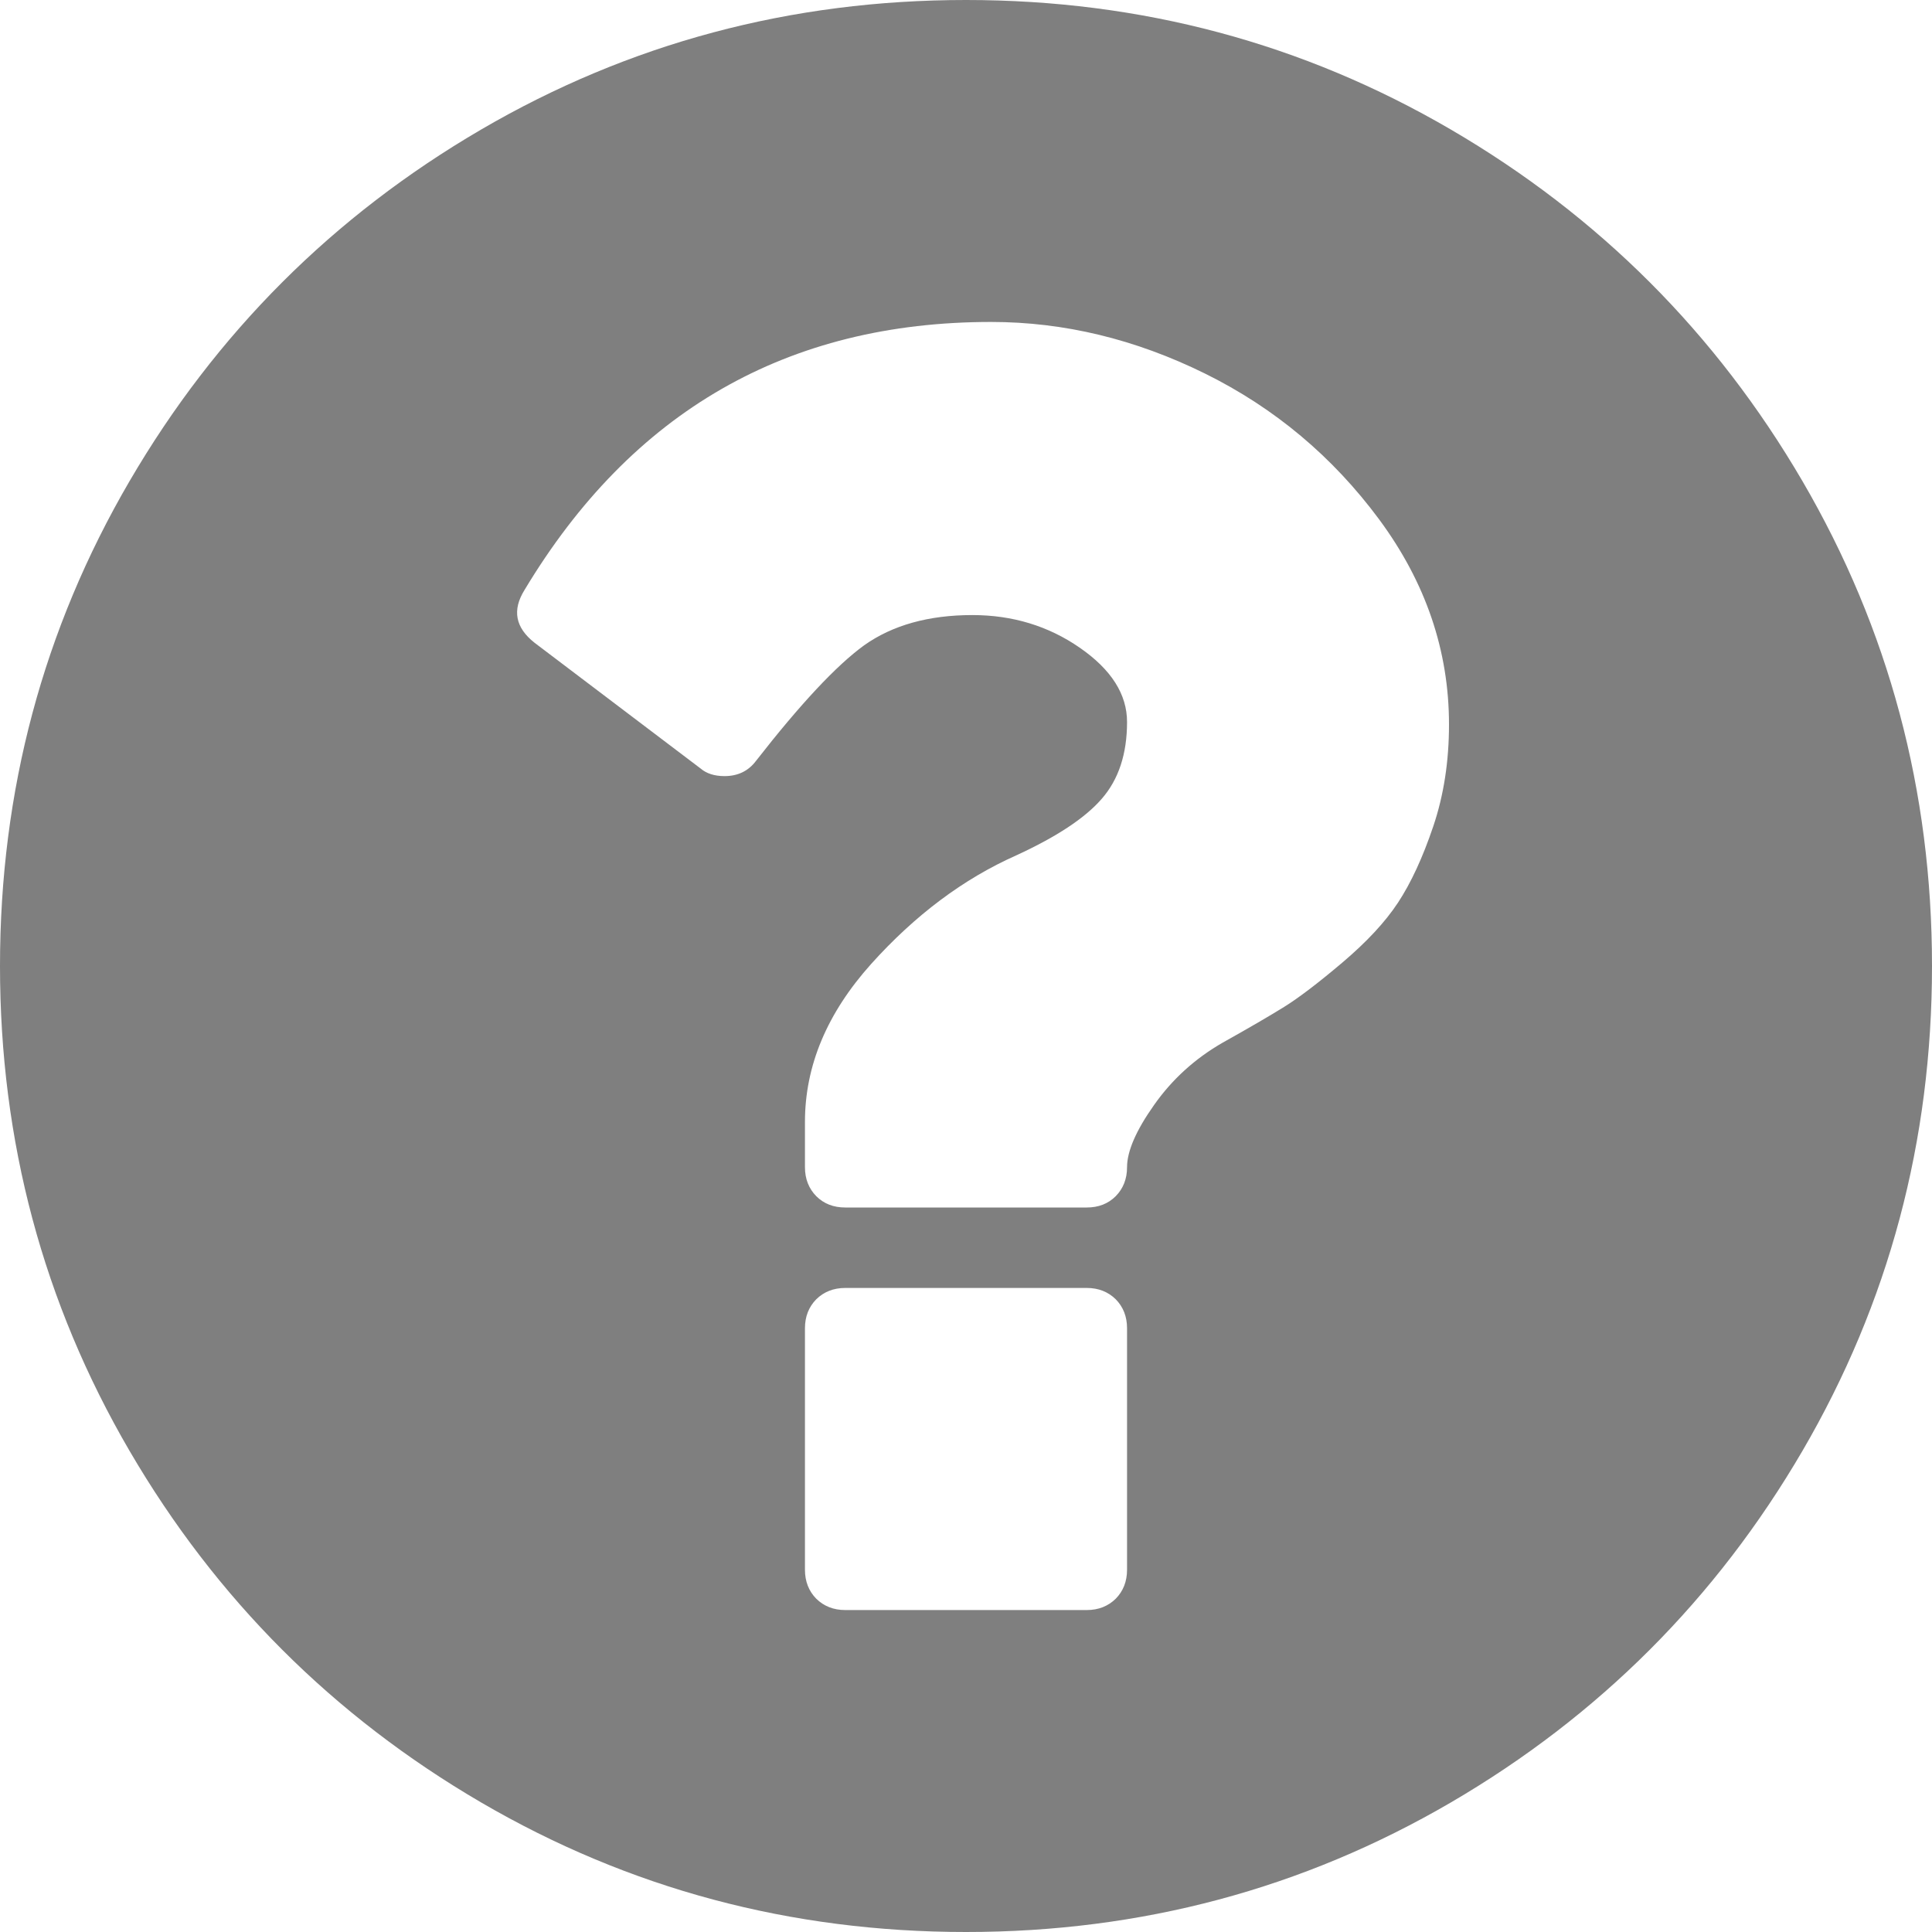 ﻿<?xml version="1.0" encoding="utf-8"?>
<svg version="1.1" xmlns:xlink="http://www.w3.org/1999/xlink" width="14px" height="14px" xmlns="http://www.w3.org/2000/svg">
  <g transform="matrix(1 0 0 1 -442 -510 )">
    <path d="M 8.085 11.585  C 8.139 11.53  8.167 11.46  8.167 11.375  L 8.167 9.625  C 8.167 9.54  8.139 9.47  8.085 9.415  C 8.03 9.361  7.96 9.333  7.875 9.333  L 6.125 9.333  C 6.04 9.333  5.97 9.361  5.915 9.415  C 5.861 9.47  5.833 9.54  5.833 9.625  L 5.833 11.375  C 5.833 11.46  5.861 11.53  5.915 11.585  C 5.97 11.639  6.04 11.667  6.125 11.667  L 7.875 11.667  C 7.96 11.667  8.03 11.639  8.085 11.585  Z M 10.386 5.988  C 10.462 5.763  10.5 5.517  10.5 5.25  C 10.5 4.715  10.331 4.22  9.994 3.764  C 9.657 3.309  9.236 2.956  8.732 2.707  C 8.227 2.458  7.711 2.333  7.182 2.333  C 5.706 2.333  4.579 2.98  3.801 4.275  C 3.71 4.421  3.734 4.548  3.874 4.658  L 5.077 5.569  C 5.119 5.605  5.177 5.624  5.25 5.624  C 5.347 5.624  5.423 5.587  5.478 5.514  C 5.8 5.101  6.061 4.822  6.262 4.676  C 6.468 4.53  6.73 4.457  7.046 4.457  C 7.337 4.457  7.597 4.536  7.825 4.694  C 8.053 4.852  8.167 5.031  8.167 5.232  C 8.167 5.463  8.106 5.648  7.984 5.788  C 7.863 5.928  7.656 6.064  7.365 6.198  C 6.982 6.368  6.631 6.631  6.312 6.986  C 5.993 7.342  5.833 7.723  5.833 8.13  L 5.833 8.458  C 5.833 8.543  5.861 8.613  5.915 8.668  C 5.97 8.723  6.04 8.75  6.125 8.75  L 7.875 8.75  C 7.96 8.75  8.03 8.723  8.085 8.668  C 8.139 8.613  8.167 8.543  8.167 8.458  C 8.167 8.343  8.232 8.192  8.363 8.007  C 8.493 7.822  8.659 7.671  8.859 7.556  C 9.054 7.447  9.203 7.36  9.306 7.296  C 9.409 7.232  9.549 7.126  9.725 6.977  C 9.901 6.828  10.037 6.683  10.131 6.54  C 10.225 6.397  10.31 6.213  10.386 5.988  Z M 13.061 3.486  C 13.687 4.559  14 5.73  14 7  C 14 8.27  13.687 9.441  13.061 10.514  C 12.435 11.586  11.586 12.435  10.514 13.061  C 9.441 13.687  8.27 14  7 14  C 5.73 14  4.559 13.687  3.486 13.061  C 2.414 12.435  1.565 11.586  0.939 10.514  C 0.313 9.441  0 8.27  0 7  C 0 5.73  0.313 4.559  0.939 3.486  C 1.565 2.414  2.414 1.565  3.486 0.939  C 4.559 0.313  5.73 0  7 0  C 8.27 0  9.441 0.313  10.514 0.939  C 11.586 1.565  12.435 2.414  13.061 3.486  Z " fill-rule="nonzero" fill="#7f7f7f" stroke="none" transform="matrix(1 0 0 1 442 510 )" />
  </g>
</svg>